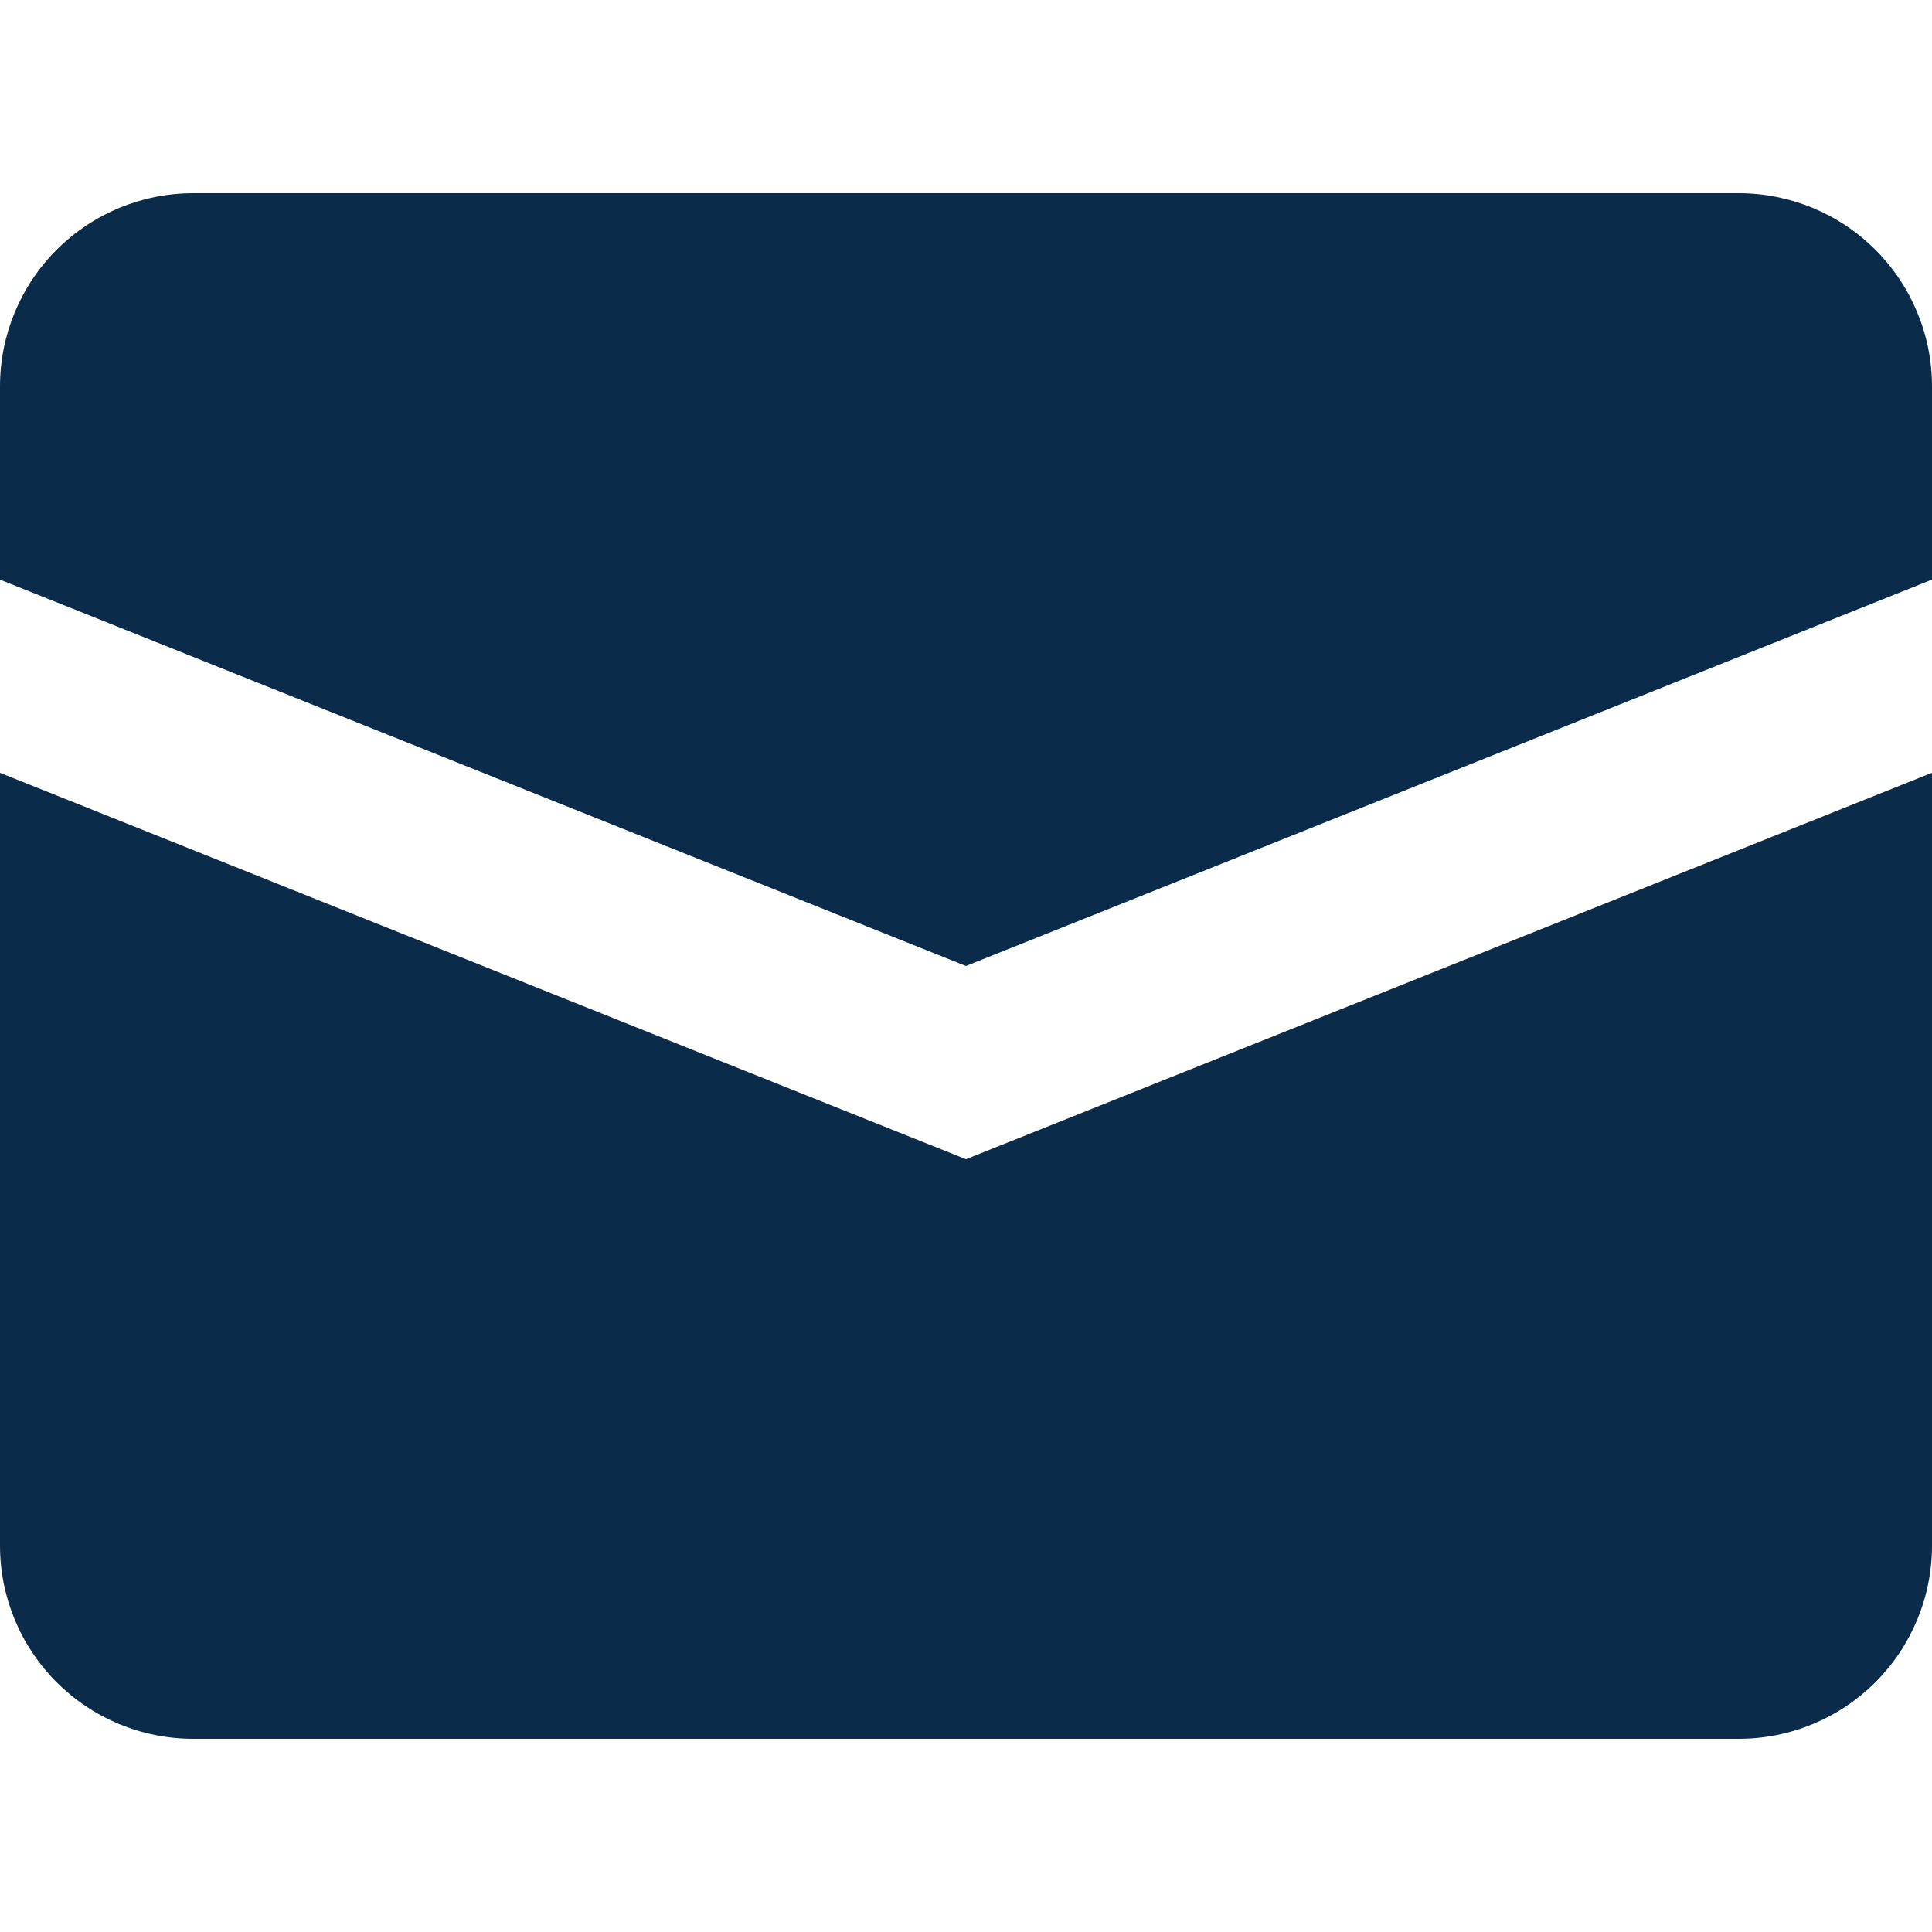 <svg width="24" height="24" viewBox="0 0 24 24" fill="none" xmlns="http://www.w3.org/2000/svg">
<g clip-path="url(#clip0_2842_1055)">
<path d="M0 9.6V19.2C0 19.837 0.253 20.447 0.703 20.897C1.153 21.347 1.763 21.6 2.4 21.6H21.6C22.236 21.6 22.847 21.347 23.297 20.897C23.747 20.447 24 19.837 24 19.2V9.6L12 14.4L0 9.6Z" fill="#0A2B49"/>
<path d="M2.4 2.4C1.763 2.4 1.153 2.653 0.703 3.103C0.253 3.553 0 4.163 0 4.8L0 7.2L12 12L24 7.2V4.8C24 4.163 23.747 3.553 23.297 3.103C22.847 2.653 22.236 2.4 21.6 2.4H2.4Z" fill="#0A2B49"/>
</g>
<defs>
<clipPath id="clip0_2842_1055">
<rect width="24" height="24" fill="white"/>
</clipPath>
</defs>
</svg>
